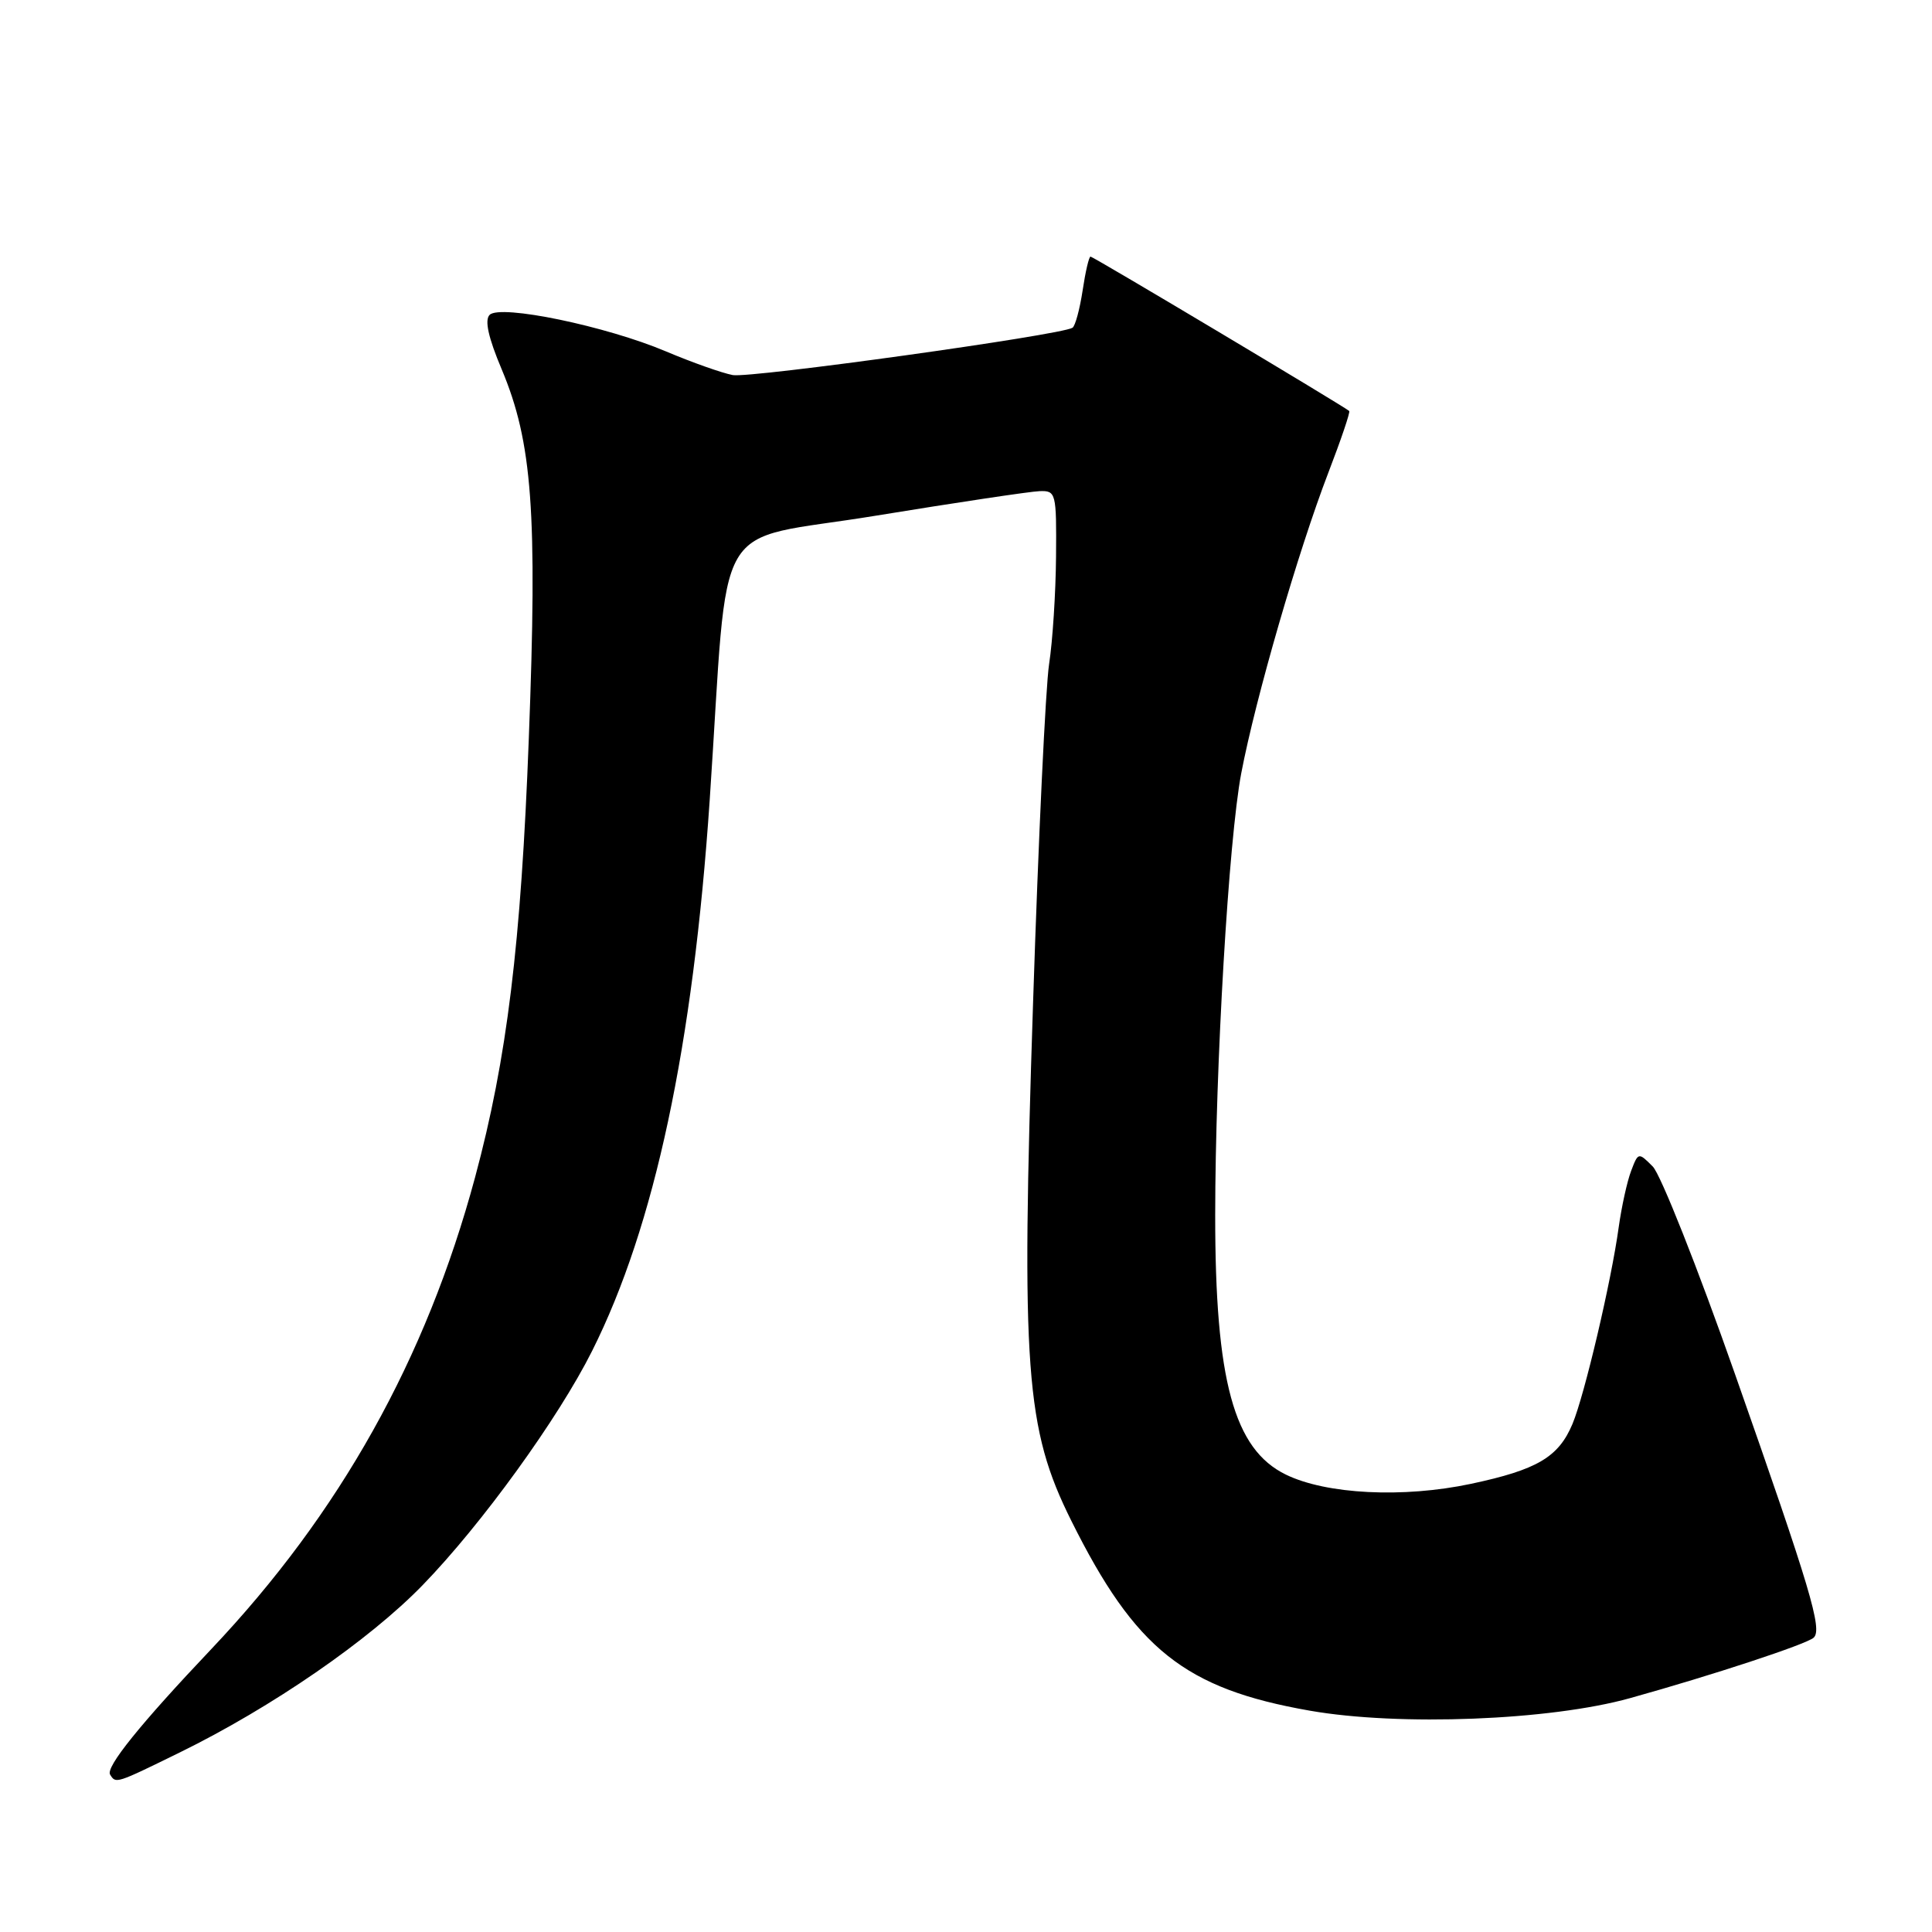 <?xml version="1.0" encoding="UTF-8" standalone="no"?>
<!DOCTYPE svg PUBLIC "-//W3C//DTD SVG 1.1//EN" "http://www.w3.org/Graphics/SVG/1.1/DTD/svg11.dtd" >
<svg xmlns="http://www.w3.org/2000/svg" xmlns:xlink="http://www.w3.org/1999/xlink" version="1.1" viewBox="0 0 256 256">
 <g >
 <path fill="currentColor"
d=" M 23.82 232.21 C 36.00 226.24 48.93 217.33 56.00 210.04 C 63.81 202.00 73.99 187.93 78.46 179.00 C 86.75 162.47 91.83 138.62 94.04 106.00 C 96.65 67.29 93.93 71.96 116.00 68.34 C 126.72 66.59 136.51 65.12 137.75 65.08 C 139.92 65.00 140.00 65.30 139.93 73.75 C 139.89 78.56 139.48 84.97 139.01 88.00 C 138.55 91.03 137.59 111.17 136.89 132.77 C 135.29 181.42 135.87 189.30 141.95 201.50 C 150.43 218.54 156.99 223.77 173.54 226.67 C 185.41 228.75 205.40 227.97 216.00 225.01 C 226.88 221.98 239.37 217.87 240.32 217.00 C 241.51 215.92 239.91 210.56 229.87 182.00 C 224.94 167.97 220.05 155.63 219.00 154.57 C 217.11 152.67 217.07 152.67 216.13 155.16 C 215.60 156.55 214.87 159.89 214.49 162.59 C 213.51 169.77 209.96 184.84 208.37 188.66 C 206.52 193.08 203.69 194.75 194.89 196.62 C 185.92 198.52 175.74 198.01 170.38 195.39 C 163.49 192.03 161.01 182.93 161.02 161.00 C 161.03 141.32 162.81 111.20 164.47 102.47 C 166.37 92.49 172.03 72.98 176.02 62.61 C 177.69 58.27 178.93 54.61 178.78 54.46 C 178.15 53.88 144.86 34.00 144.50 34.00 C 144.29 34.00 143.82 36.03 143.45 38.51 C 143.07 40.99 142.47 43.21 142.11 43.43 C 140.51 44.42 99.44 50.13 97.10 49.70 C 95.67 49.43 91.69 48.02 88.26 46.57 C 80.33 43.21 66.30 40.30 64.88 41.72 C 64.19 42.41 64.70 44.72 66.47 48.92 C 70.54 58.61 71.22 67.77 70.07 97.85 C 69.04 125.13 67.18 140.29 62.95 156.00 C 56.46 180.09 45.02 200.54 28.01 218.50 C 18.56 228.47 13.98 234.16 14.59 235.14 C 15.35 236.37 15.31 236.38 23.82 232.21 Z "/>
</g>
</svg>